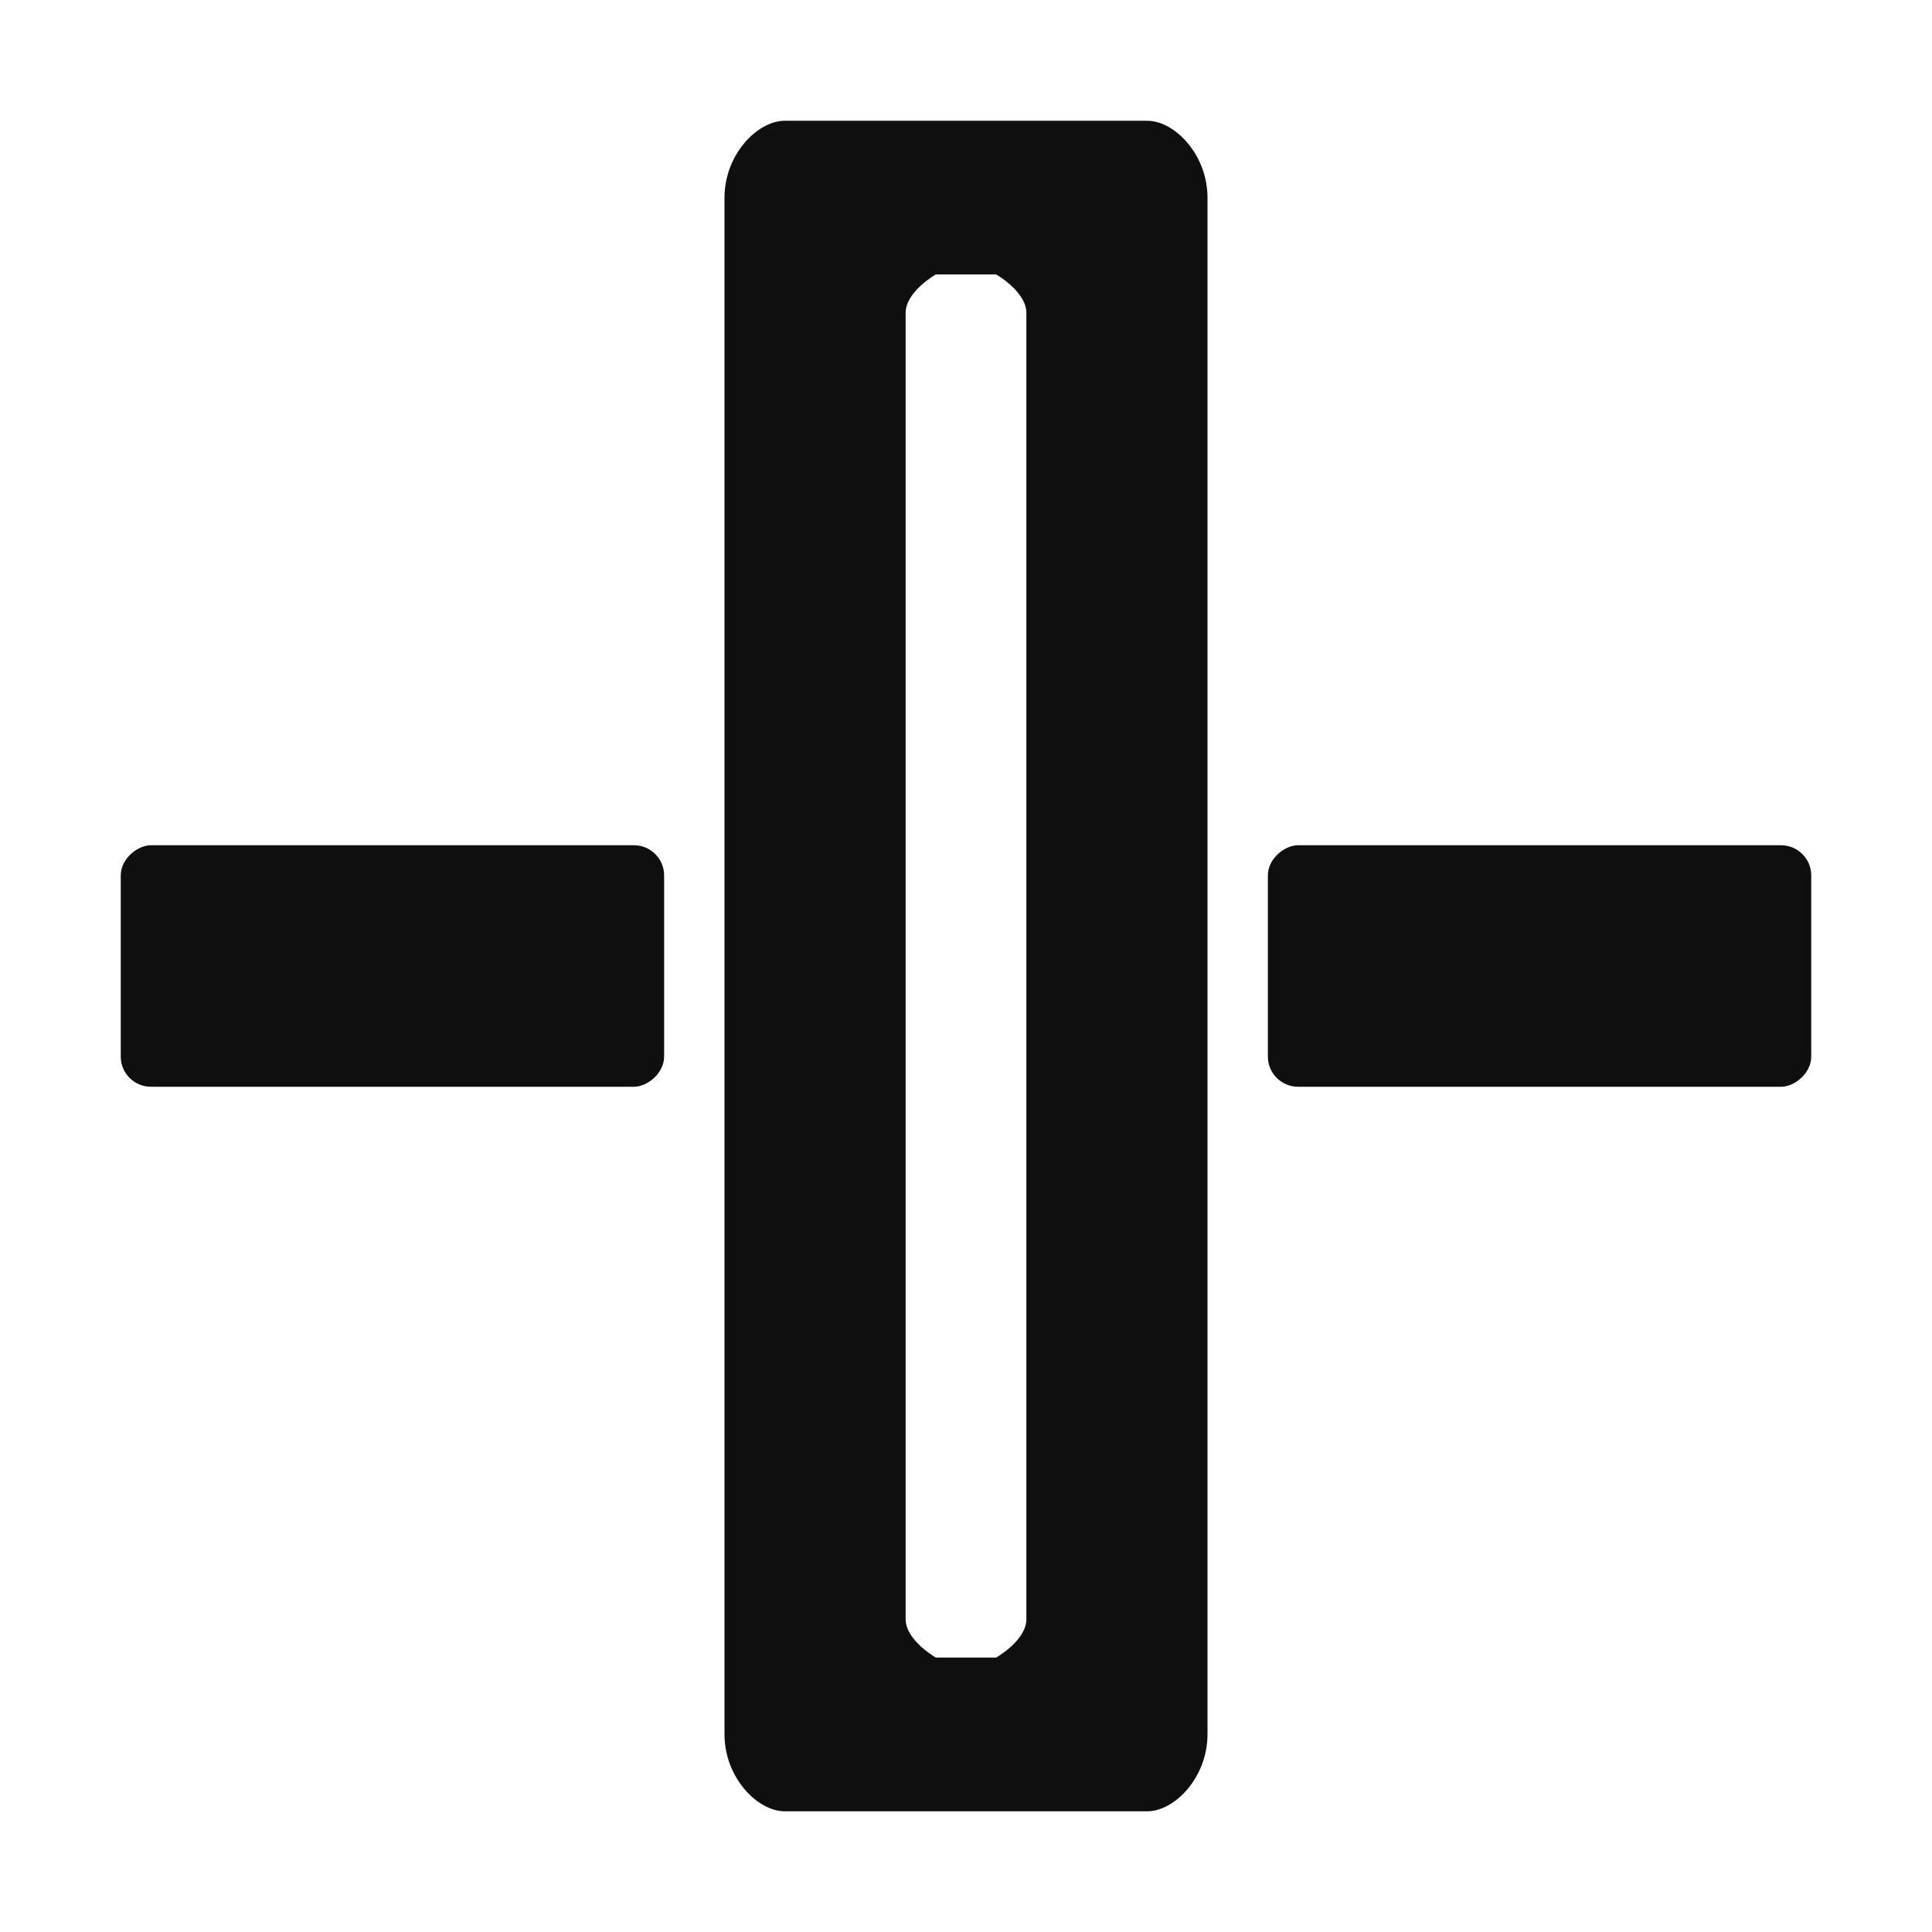<svg width="32" height="32" version="1.1" xmlns="http://www.w3.org/2000/svg" xmlns:osb="http://www.openswatchbook.org/uri/2009/osb" xmlns:xlink="http://www.w3.org/1999/xlink">
  <title>Mixxx 1.12+ iconset</title>
  <g fill="#0f0f0f">
    <rect transform="rotate(90)" x="14" y="-30" width="4" height="9" rx=".5" ry=".5"/>
    <rect transform="rotate(90)" x="14" y="-11" width="4" height="9" rx=".5" ry=".5"/>
    <path d="m13 2c-0.462 0-1 0.568-1 1.273v25.455c0 0.705 0.538 1.273 1 1.273h6c0.462 0 1-0.568 1-1.273v-25.455c0-0.705-0.538-1.273-1-1.273zm2.5 2.546h1s0.5 0.284 0.5 0.636v21.636c0 0.353-0.5 0.636-0.5 0.636h-1s-0.5-0.284-0.5-0.636v-21.636c0-0.353 0.5-0.636 0.5-0.636z"/>
  </g>
</svg>
